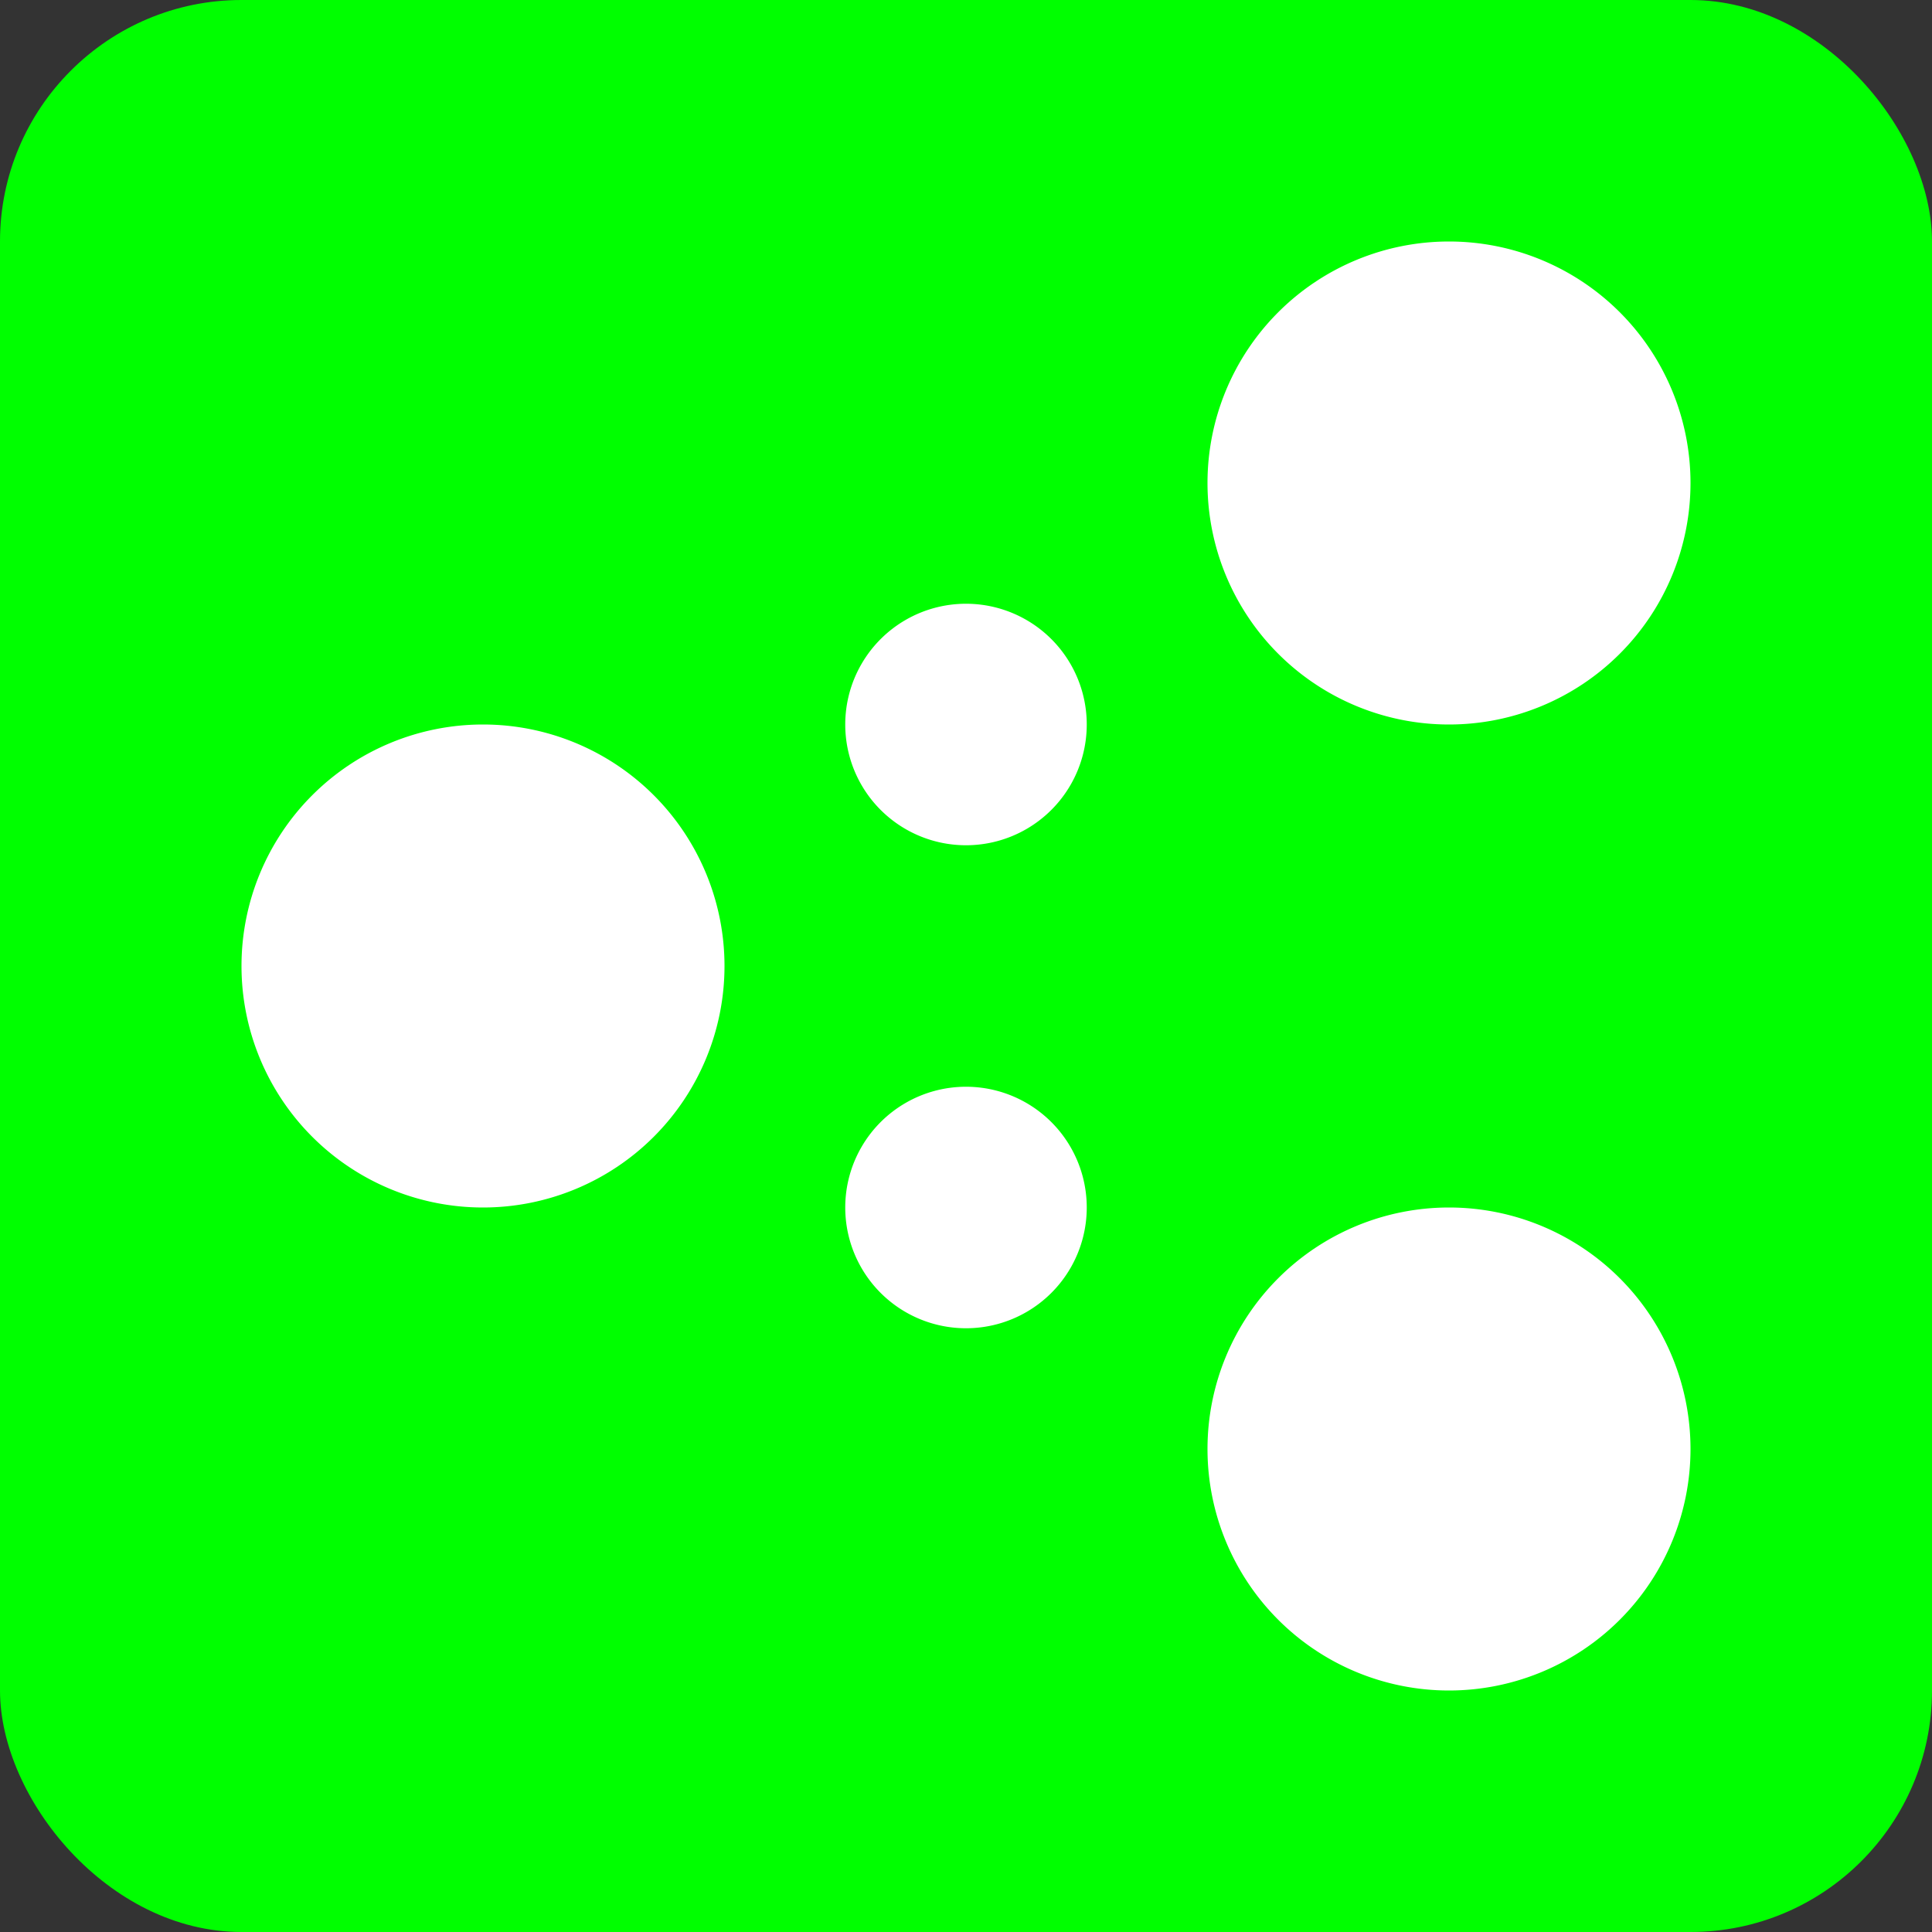 <svg viewBox="0 0 8 8" xmlns="http://www.w3.org/2000/svg">
    <rect x="0" y="0" width="8" height="8" fill="#333333" stroke="none"/>
    <style
        type="text/css"
        id="current-color-scheme">
        .ColorScheme-Highlight {
            color:#00ff00;
        }
    </style>
    <rect style="fill:currentColor;fill-opacity:1;stroke:none" class="ColorScheme-Highlight" height="8" rx="1" width="8"/>
    <path d="M6 1a1 1 0 1 0 0 2 1 1 0 0 0 0-2zM4 4.5a.5.5 0 1 0 0 1 .5.5 0 0 0 0-1zM2 3a1 1 0 1 0 0 2 1 1 0 0 0 0-2zM6 5a1 1 0 1 0 0 2 1 1 0 0 0 0-2zM4 2.5a.5.5 0 1 0 0 1 .5.5 0 0 0 0-1z" fill="#fff"/>
</svg>
